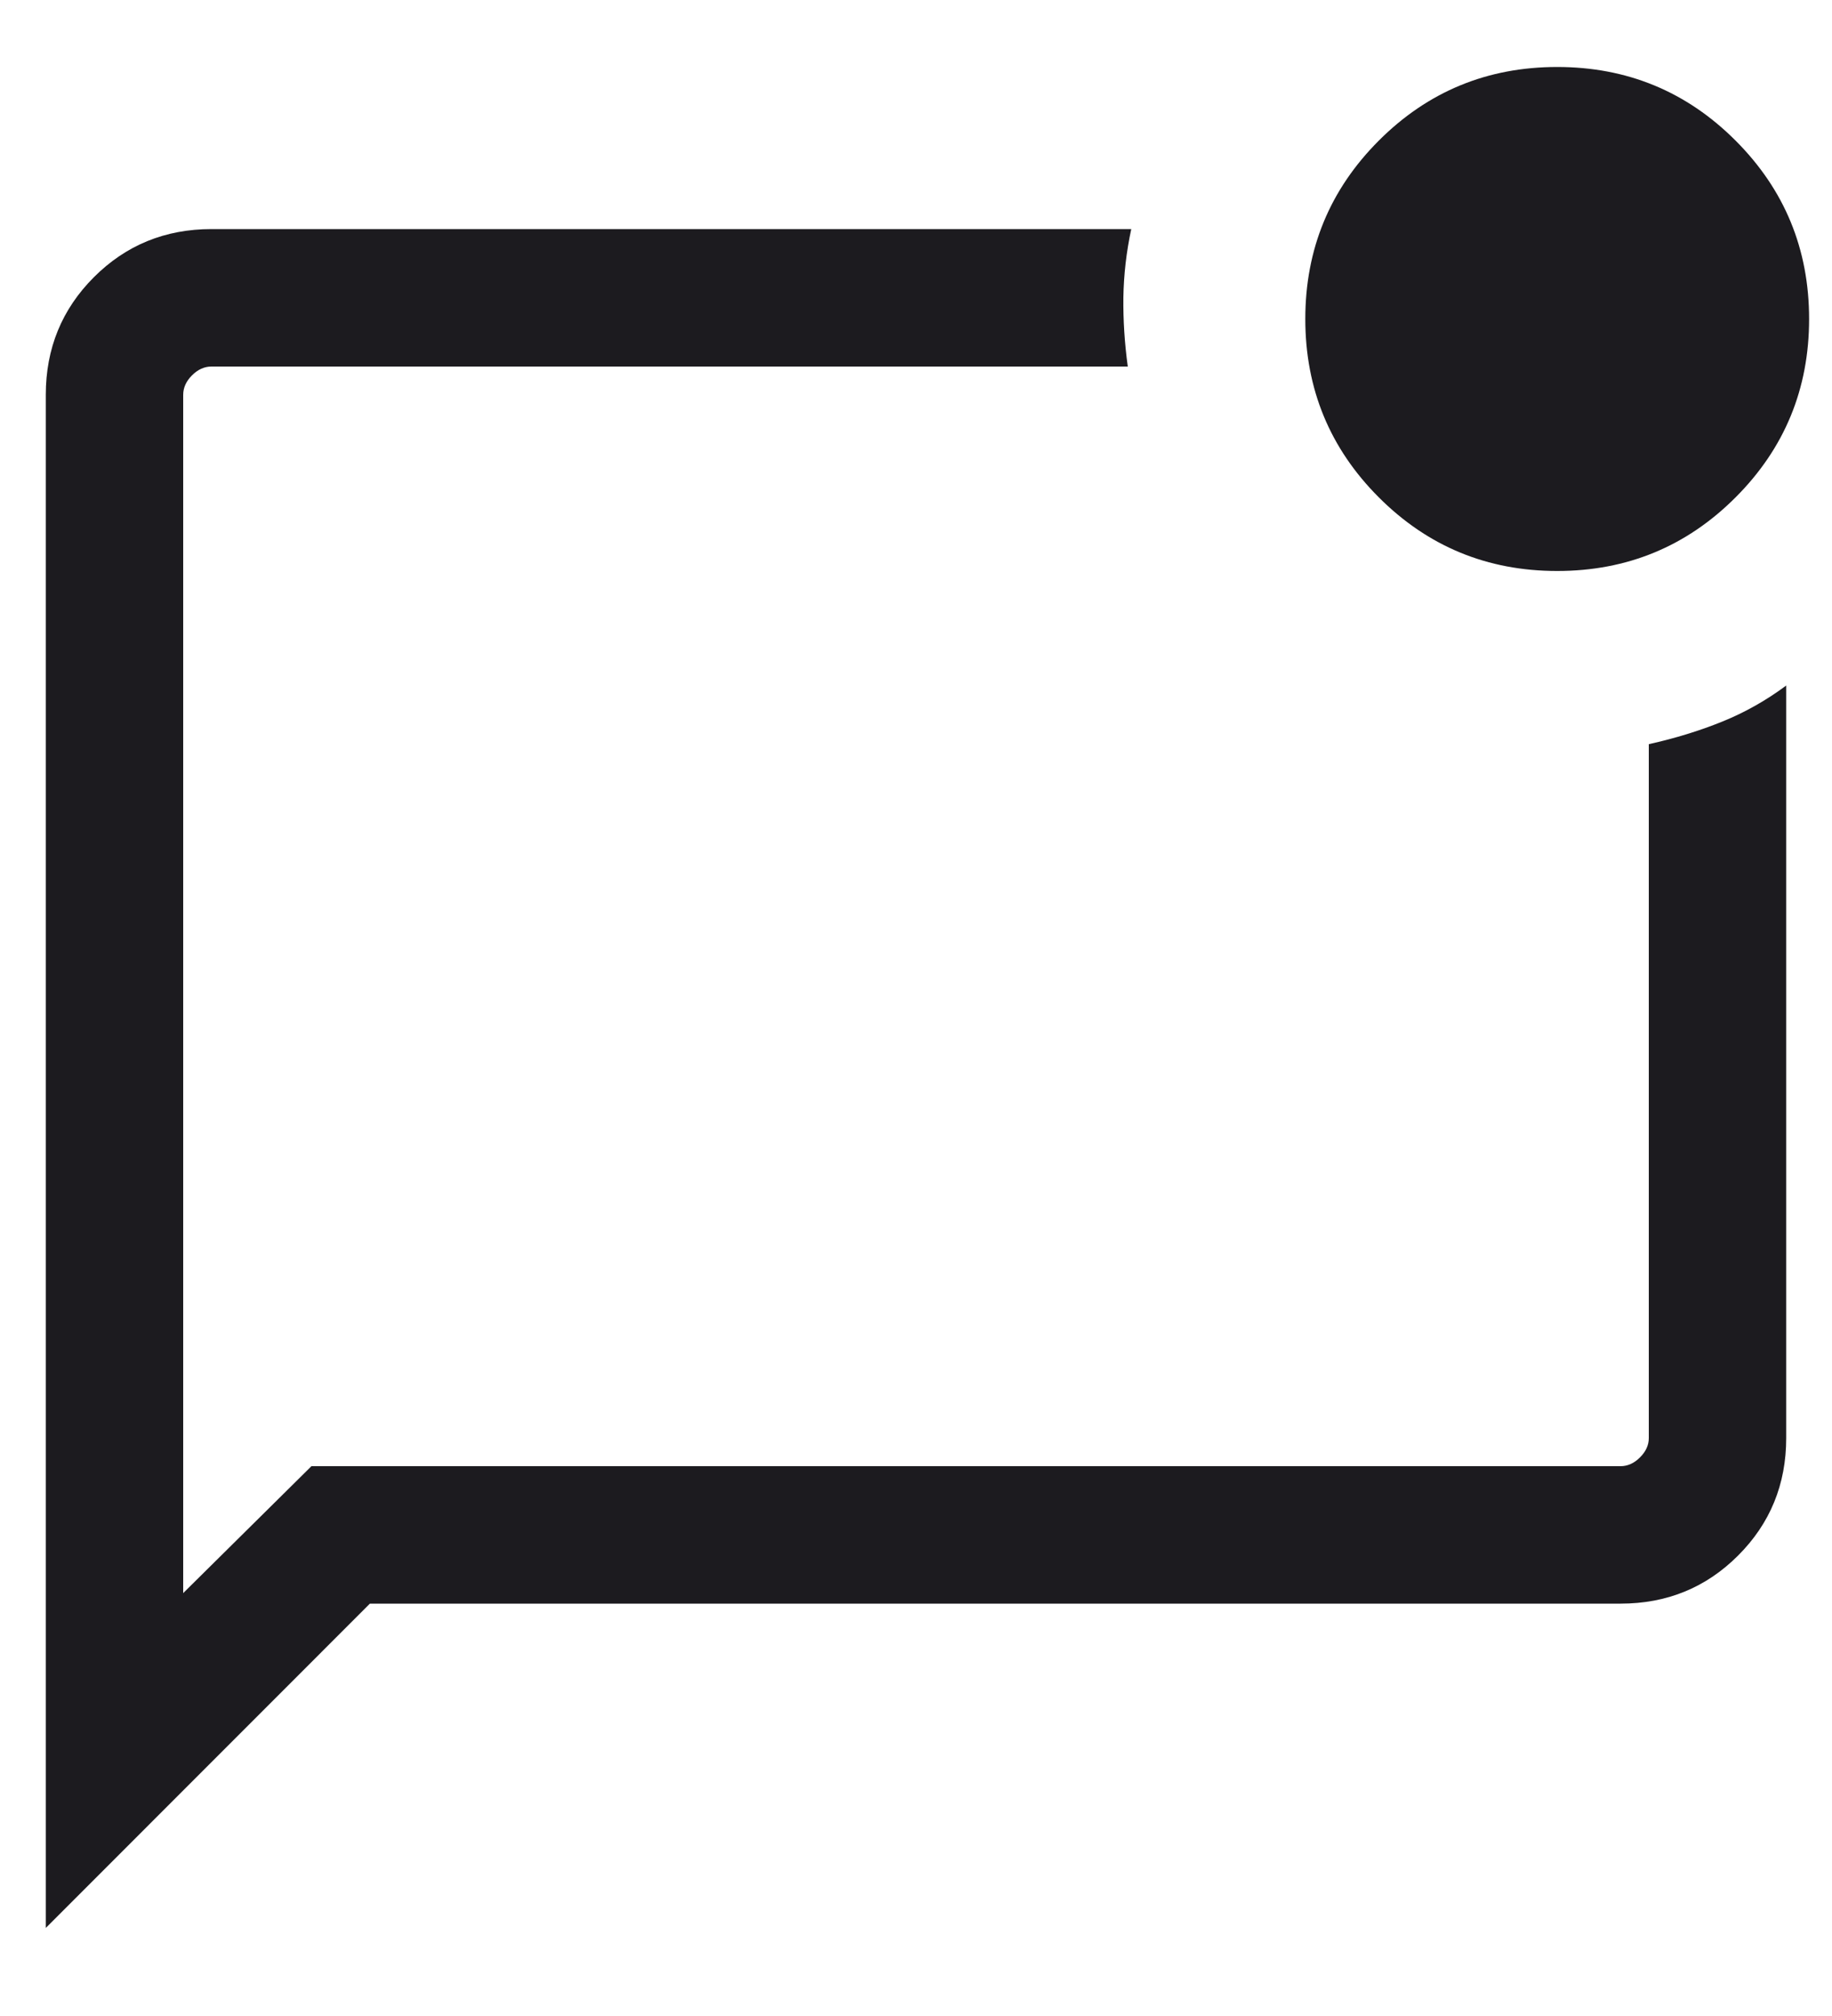 <svg width="20" height="22" viewBox="0 0 20 22" fill="none" xmlns="http://www.w3.org/2000/svg">
<path d="M0.5 21.039V4.308C0.5 3.803 0.675 3.375 1.025 3.025C1.375 2.675 1.803 2.5 2.308 2.5H12.35C12.296 2.75 12.268 2.999 12.264 3.245C12.261 3.492 12.277 3.744 12.312 4H2.308C2.231 4 2.16 4.032 2.096 4.096C2.032 4.16 2 4.231 2 4.308V17.385L3.4 16H17.692C17.769 16 17.84 15.968 17.904 15.904C17.968 15.84 18 15.77 18 15.693V8.121C18.287 8.057 18.554 7.975 18.801 7.875C19.048 7.775 19.281 7.644 19.5 7.481V15.693C19.5 16.198 19.325 16.625 18.975 16.975C18.625 17.325 18.197 17.5 17.692 17.5H4.038L0.5 21.039ZM2 4.308V16.692V4V4.308ZM17 6.231C16.237 6.231 15.588 5.963 15.053 5.428C14.518 4.893 14.25 4.244 14.25 3.481C14.25 2.718 14.518 2.069 15.053 1.534C15.588 0.999 16.237 0.731 17 0.731C17.763 0.731 18.412 0.999 18.947 1.534C19.482 2.069 19.75 2.718 19.75 3.481C19.75 4.244 19.482 4.893 18.947 5.428C18.412 5.963 17.763 6.231 17 6.231Z" fill="#1C1B1F"/>
</svg>
